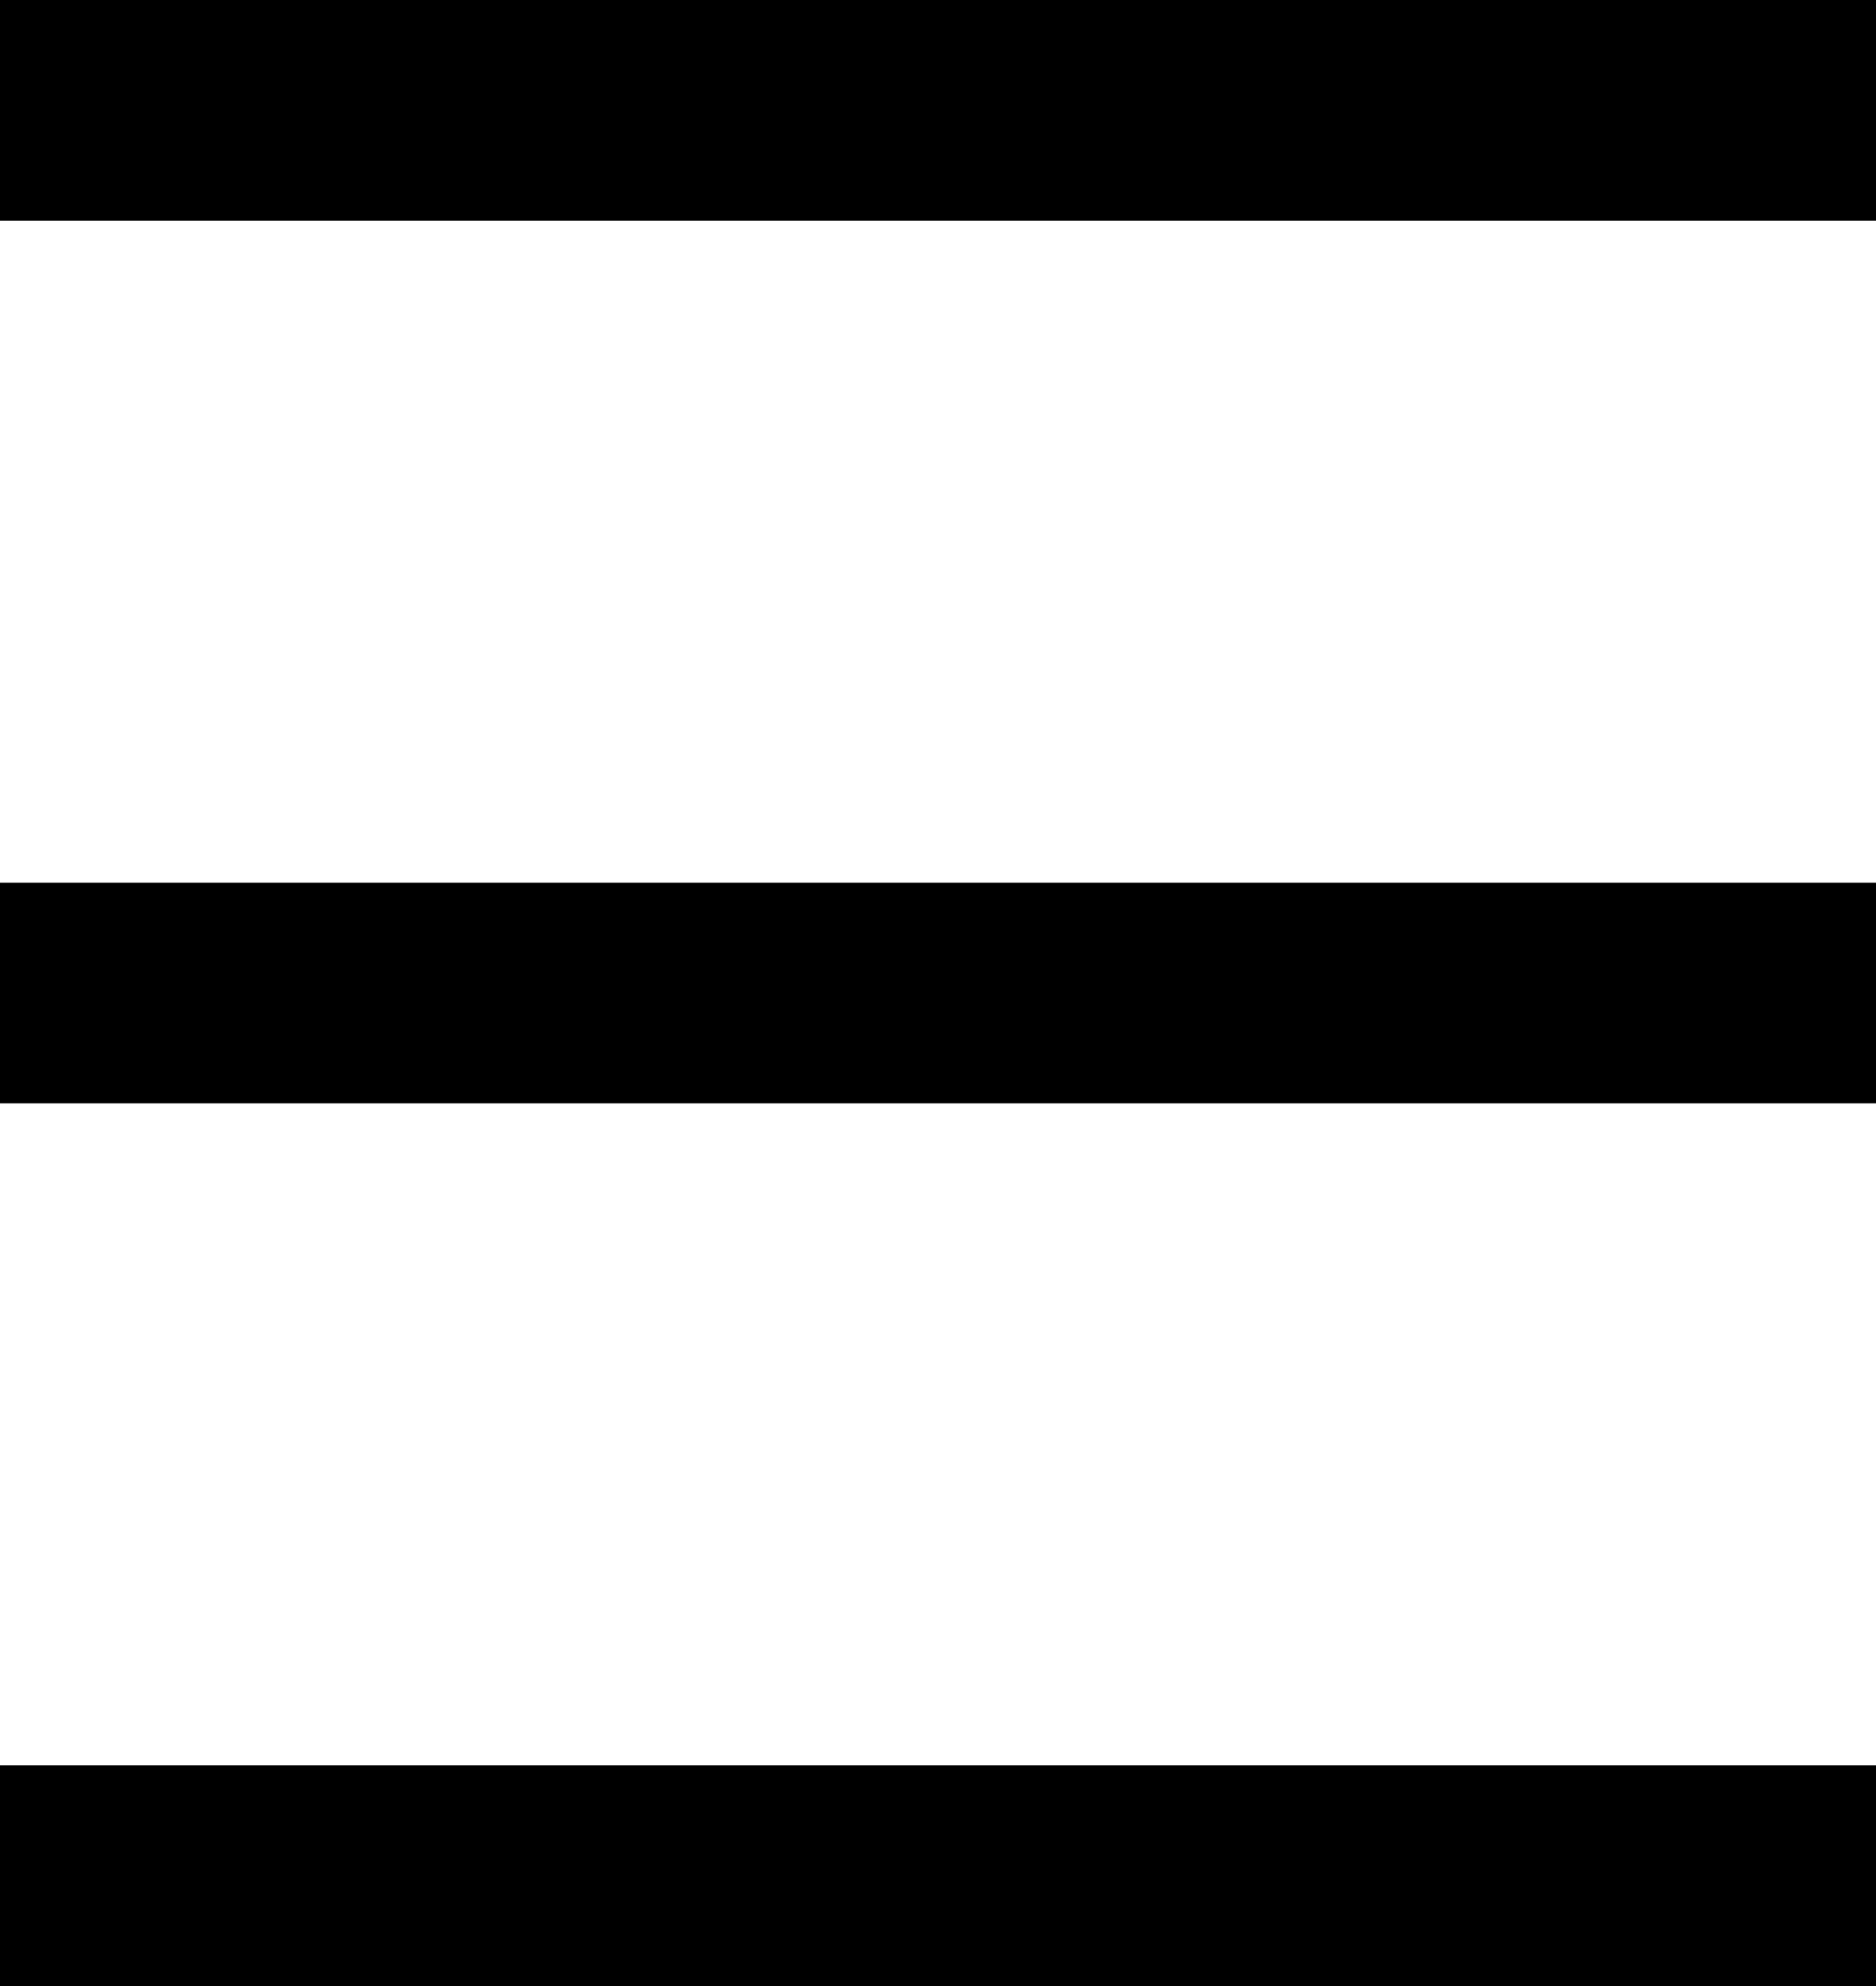 <svg viewBox="0 0 17 18" fill="none" xmlns="http://www.w3.org/2000/svg">
<rect width="17" height="2" fill="currentColor"/>
<rect y="8" width="17" height="2" fill="currentColor"/>
<rect y="16" width="17" height="2" fill="currentColor"/>
</svg>
